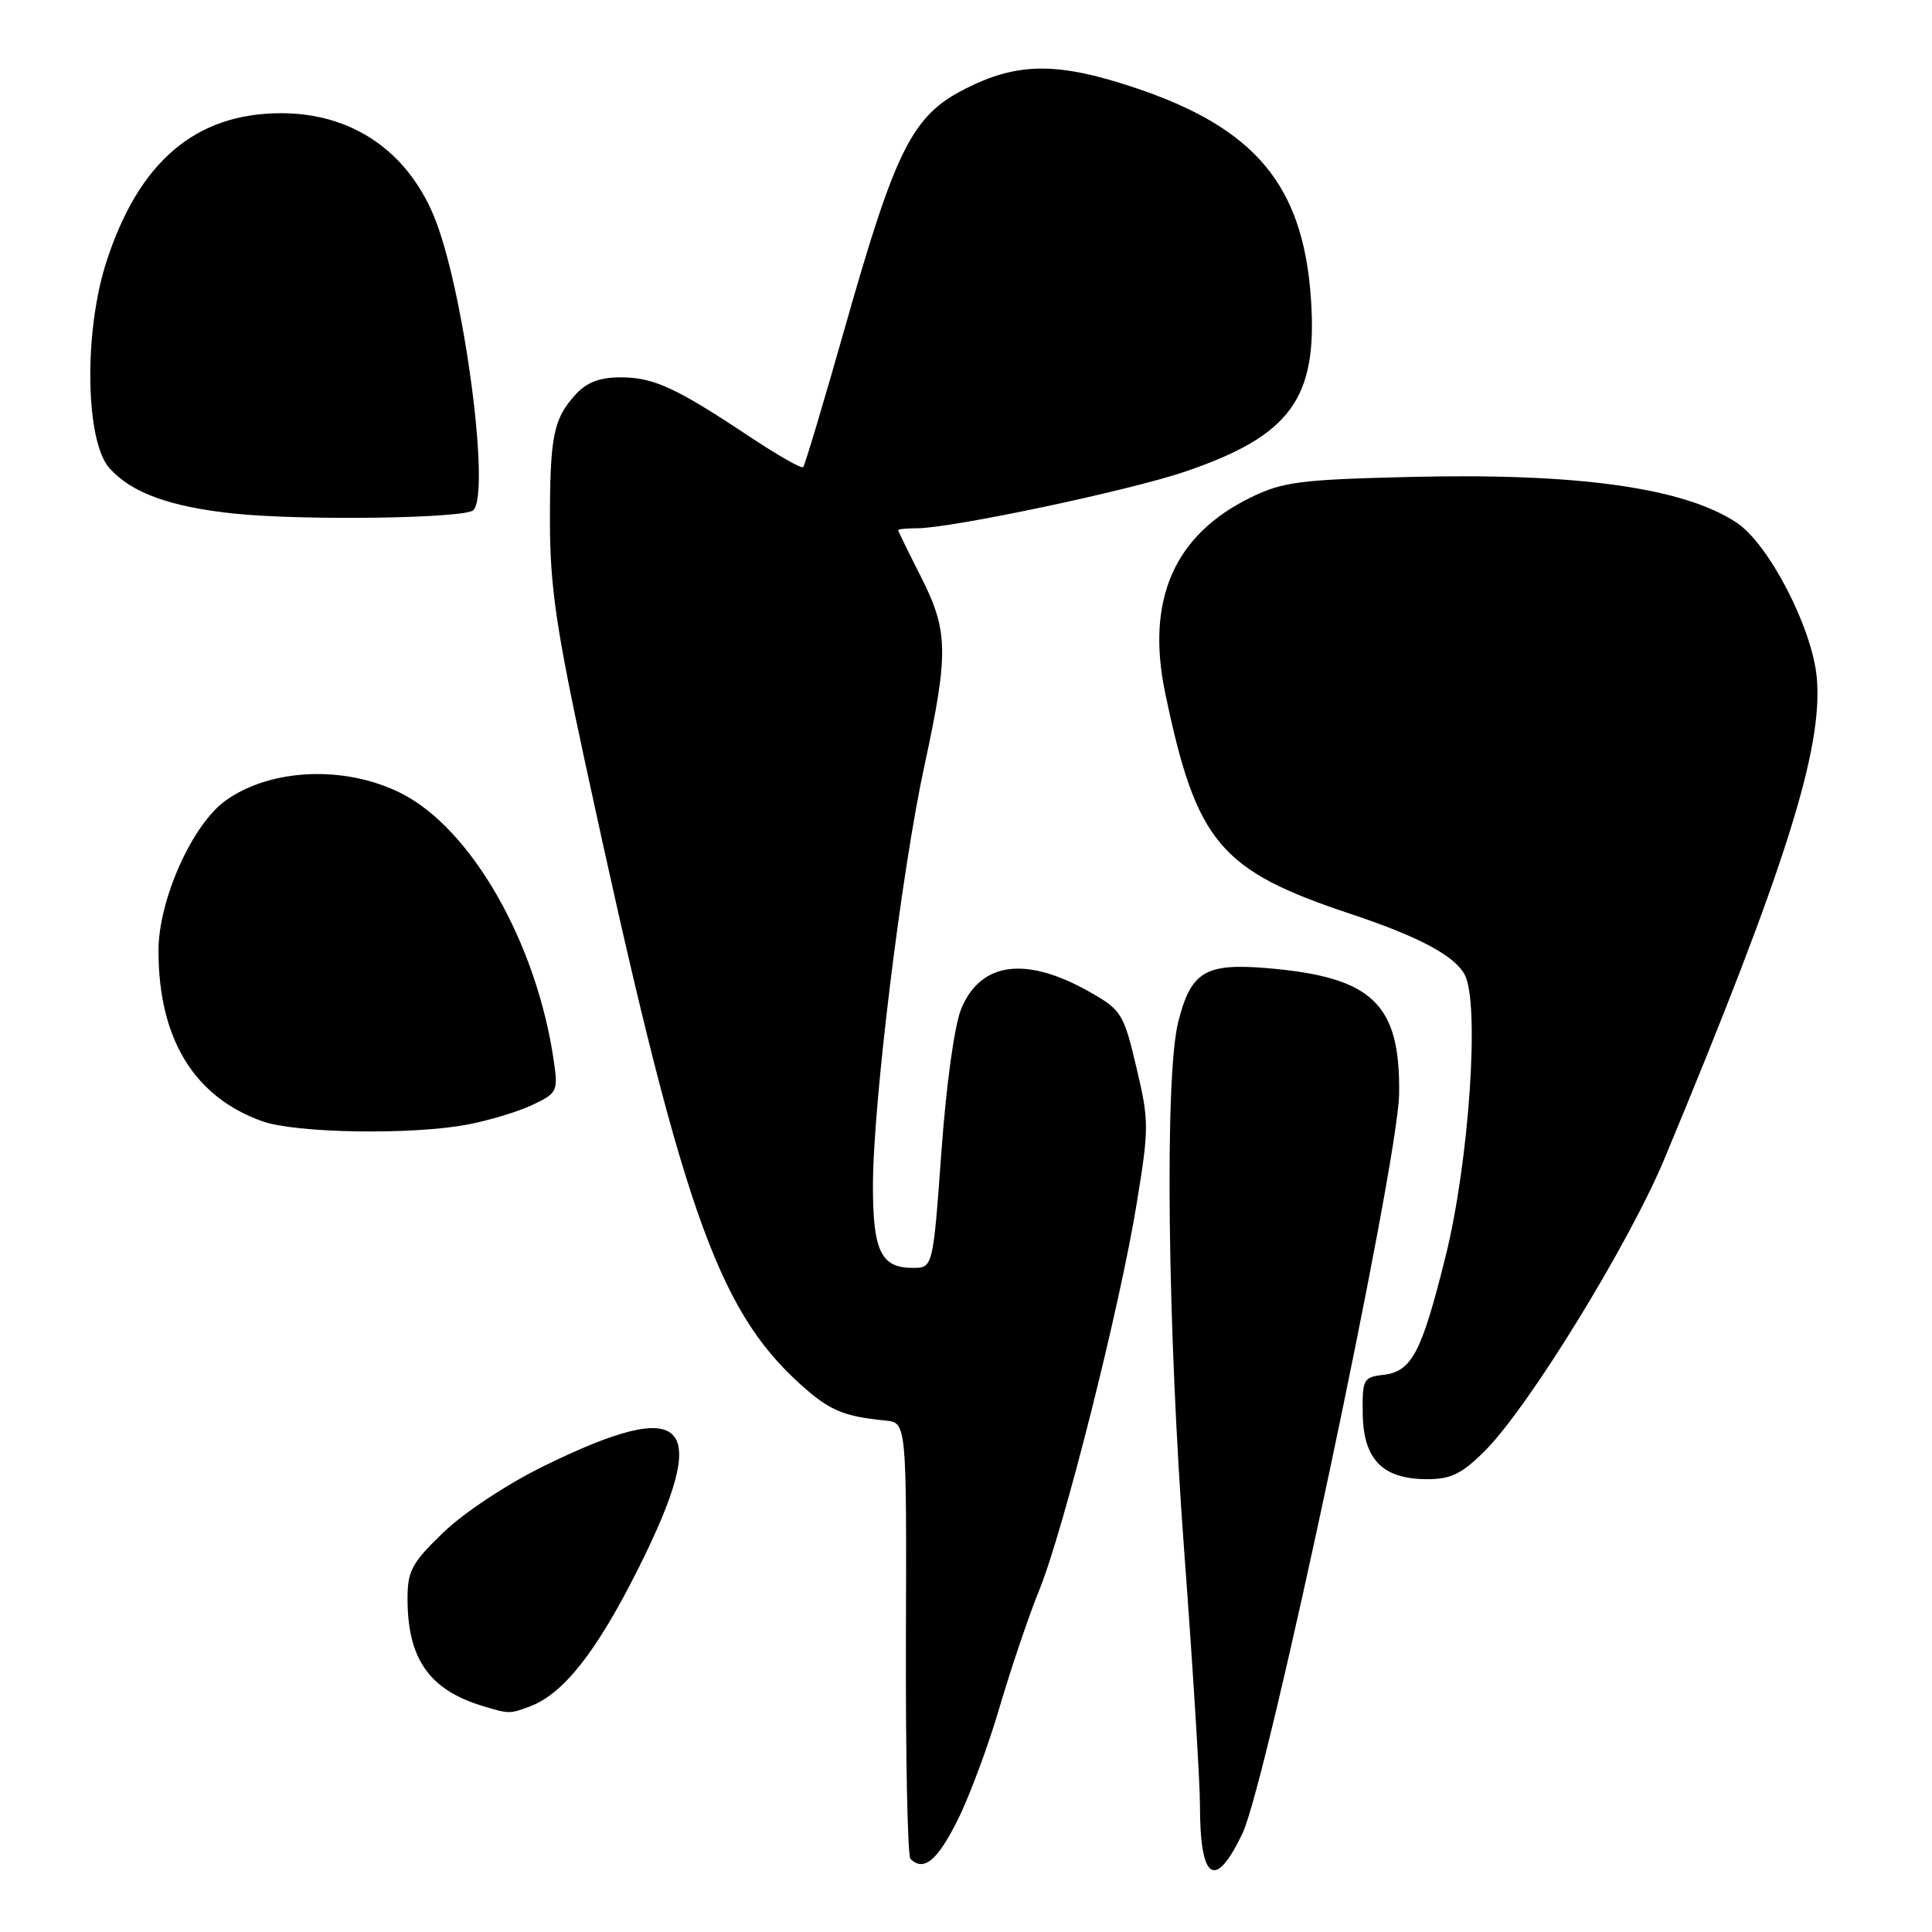 <?xml version="1.0" encoding="UTF-8" standalone="no"?>
<!DOCTYPE svg PUBLIC "-//W3C//DTD SVG 1.1//EN" "http://www.w3.org/Graphics/SVG/1.1/DTD/svg11.dtd" >
<svg xmlns="http://www.w3.org/2000/svg" xmlns:xlink="http://www.w3.org/1999/xlink" version="1.1" viewBox="0 0 256 256">
 <g >
 <path fill="currentColor"
d=" M 164.63 242.95 C 167.91 236.09 185.26 154.22 185.39 144.96 C 185.56 132.97 181.87 129.46 167.86 128.28 C 159.69 127.60 157.80 128.75 156.12 135.42 C 154.31 142.61 154.69 175.66 156.91 205.50 C 158.06 220.90 159.00 236.05 159.00 239.17 C 159.00 249.21 160.99 250.55 164.63 242.95 Z  M 126.85 241.25 C 128.44 238.09 130.96 231.32 132.45 226.21 C 133.95 221.11 136.31 214.13 137.70 210.71 C 140.92 202.80 148.38 173.24 150.62 159.47 C 152.26 149.43 152.26 148.53 150.58 141.44 C 148.93 134.42 148.58 133.84 144.66 131.59 C 136.08 126.65 130.00 127.37 127.38 133.64 C 126.48 135.79 125.39 143.61 124.74 152.65 C 123.62 168.00 123.62 168.00 120.93 168.00 C 116.76 168.00 115.67 165.78 115.67 157.20 C 115.65 146.49 119.43 115.61 122.47 101.56 C 125.73 86.48 125.67 83.61 122.01 76.39 C 120.37 73.15 119.02 70.39 119.01 70.25 C 119.01 70.11 120.12 70.00 121.49 70.00 C 126.03 70.00 149.55 65.03 156.98 62.51 C 171.02 57.73 174.61 52.82 173.71 39.61 C 172.68 24.53 166.33 16.94 150.27 11.59 C 140.13 8.21 134.84 8.25 127.93 11.75 C 120.87 15.32 118.70 19.64 111.93 43.50 C 109.12 53.40 106.64 61.68 106.42 61.90 C 106.20 62.13 102.97 60.28 99.24 57.80 C 89.54 51.35 86.60 50.00 82.22 50.00 C 79.48 50.00 77.75 50.66 76.29 52.25 C 73.32 55.49 72.86 57.81 72.87 69.29 C 72.89 77.71 73.72 83.42 77.53 101.03 C 90.19 159.67 94.94 173.39 106.05 183.42 C 109.89 186.89 111.74 187.68 117.32 188.23 C 120.13 188.50 120.13 188.50 120.04 217.06 C 119.99 232.76 120.26 245.92 120.64 246.31 C 122.38 248.04 124.19 246.57 126.85 241.25 Z  M 70.27 226.09 C 74.69 224.41 79.08 218.81 84.56 207.88 C 94.40 188.25 91.25 184.84 72.02 194.28 C 67.21 196.64 61.47 200.43 58.77 203.04 C 54.56 207.09 54.00 208.13 54.00 211.85 C 54.00 219.79 56.88 223.91 63.94 226.05 C 67.46 227.12 67.56 227.12 70.27 226.09 Z  M 196.80 192.20 C 202.57 186.43 215.88 164.76 220.57 153.50 C 236.58 115.03 241.60 99.18 240.73 89.77 C 240.13 83.20 234.37 72.07 230.12 69.26 C 223.10 64.61 209.02 62.65 186.69 63.20 C 172.30 63.55 169.97 63.85 165.76 65.90 C 155.59 70.86 151.82 79.45 154.39 91.81 C 158.53 111.67 161.61 115.33 179.00 121.11 C 188.00 124.11 192.73 126.63 194.08 129.15 C 196.10 132.93 194.67 153.94 191.54 166.50 C 188.36 179.29 187.06 181.75 183.27 182.18 C 180.65 182.48 180.50 182.77 180.57 187.40 C 180.66 193.41 183.24 196.00 189.11 196.00 C 192.28 196.00 193.70 195.30 196.80 192.20 Z  M 61.94 149.01 C 64.80 148.47 68.69 147.29 70.57 146.40 C 73.83 144.85 73.96 144.59 73.39 140.64 C 71.13 124.95 62.47 109.77 53.09 105.08 C 45.71 101.39 35.90 101.80 29.92 106.06 C 25.48 109.22 21.00 119.23 21.00 125.98 C 21.00 137.62 25.70 145.34 34.74 148.57 C 39.19 150.16 54.57 150.41 61.94 149.01 Z  M 62.72 67.60 C 65.06 65.24 61.39 37.97 57.48 28.60 C 53.85 19.91 46.54 15.00 37.25 15.00 C 25.91 15.00 18.36 21.44 14.07 34.78 C 11.09 44.06 11.31 58.46 14.50 62.03 C 17.41 65.30 22.50 67.15 31.00 68.05 C 40.09 69.00 61.64 68.70 62.72 67.60 Z "/>
</g>
</svg>